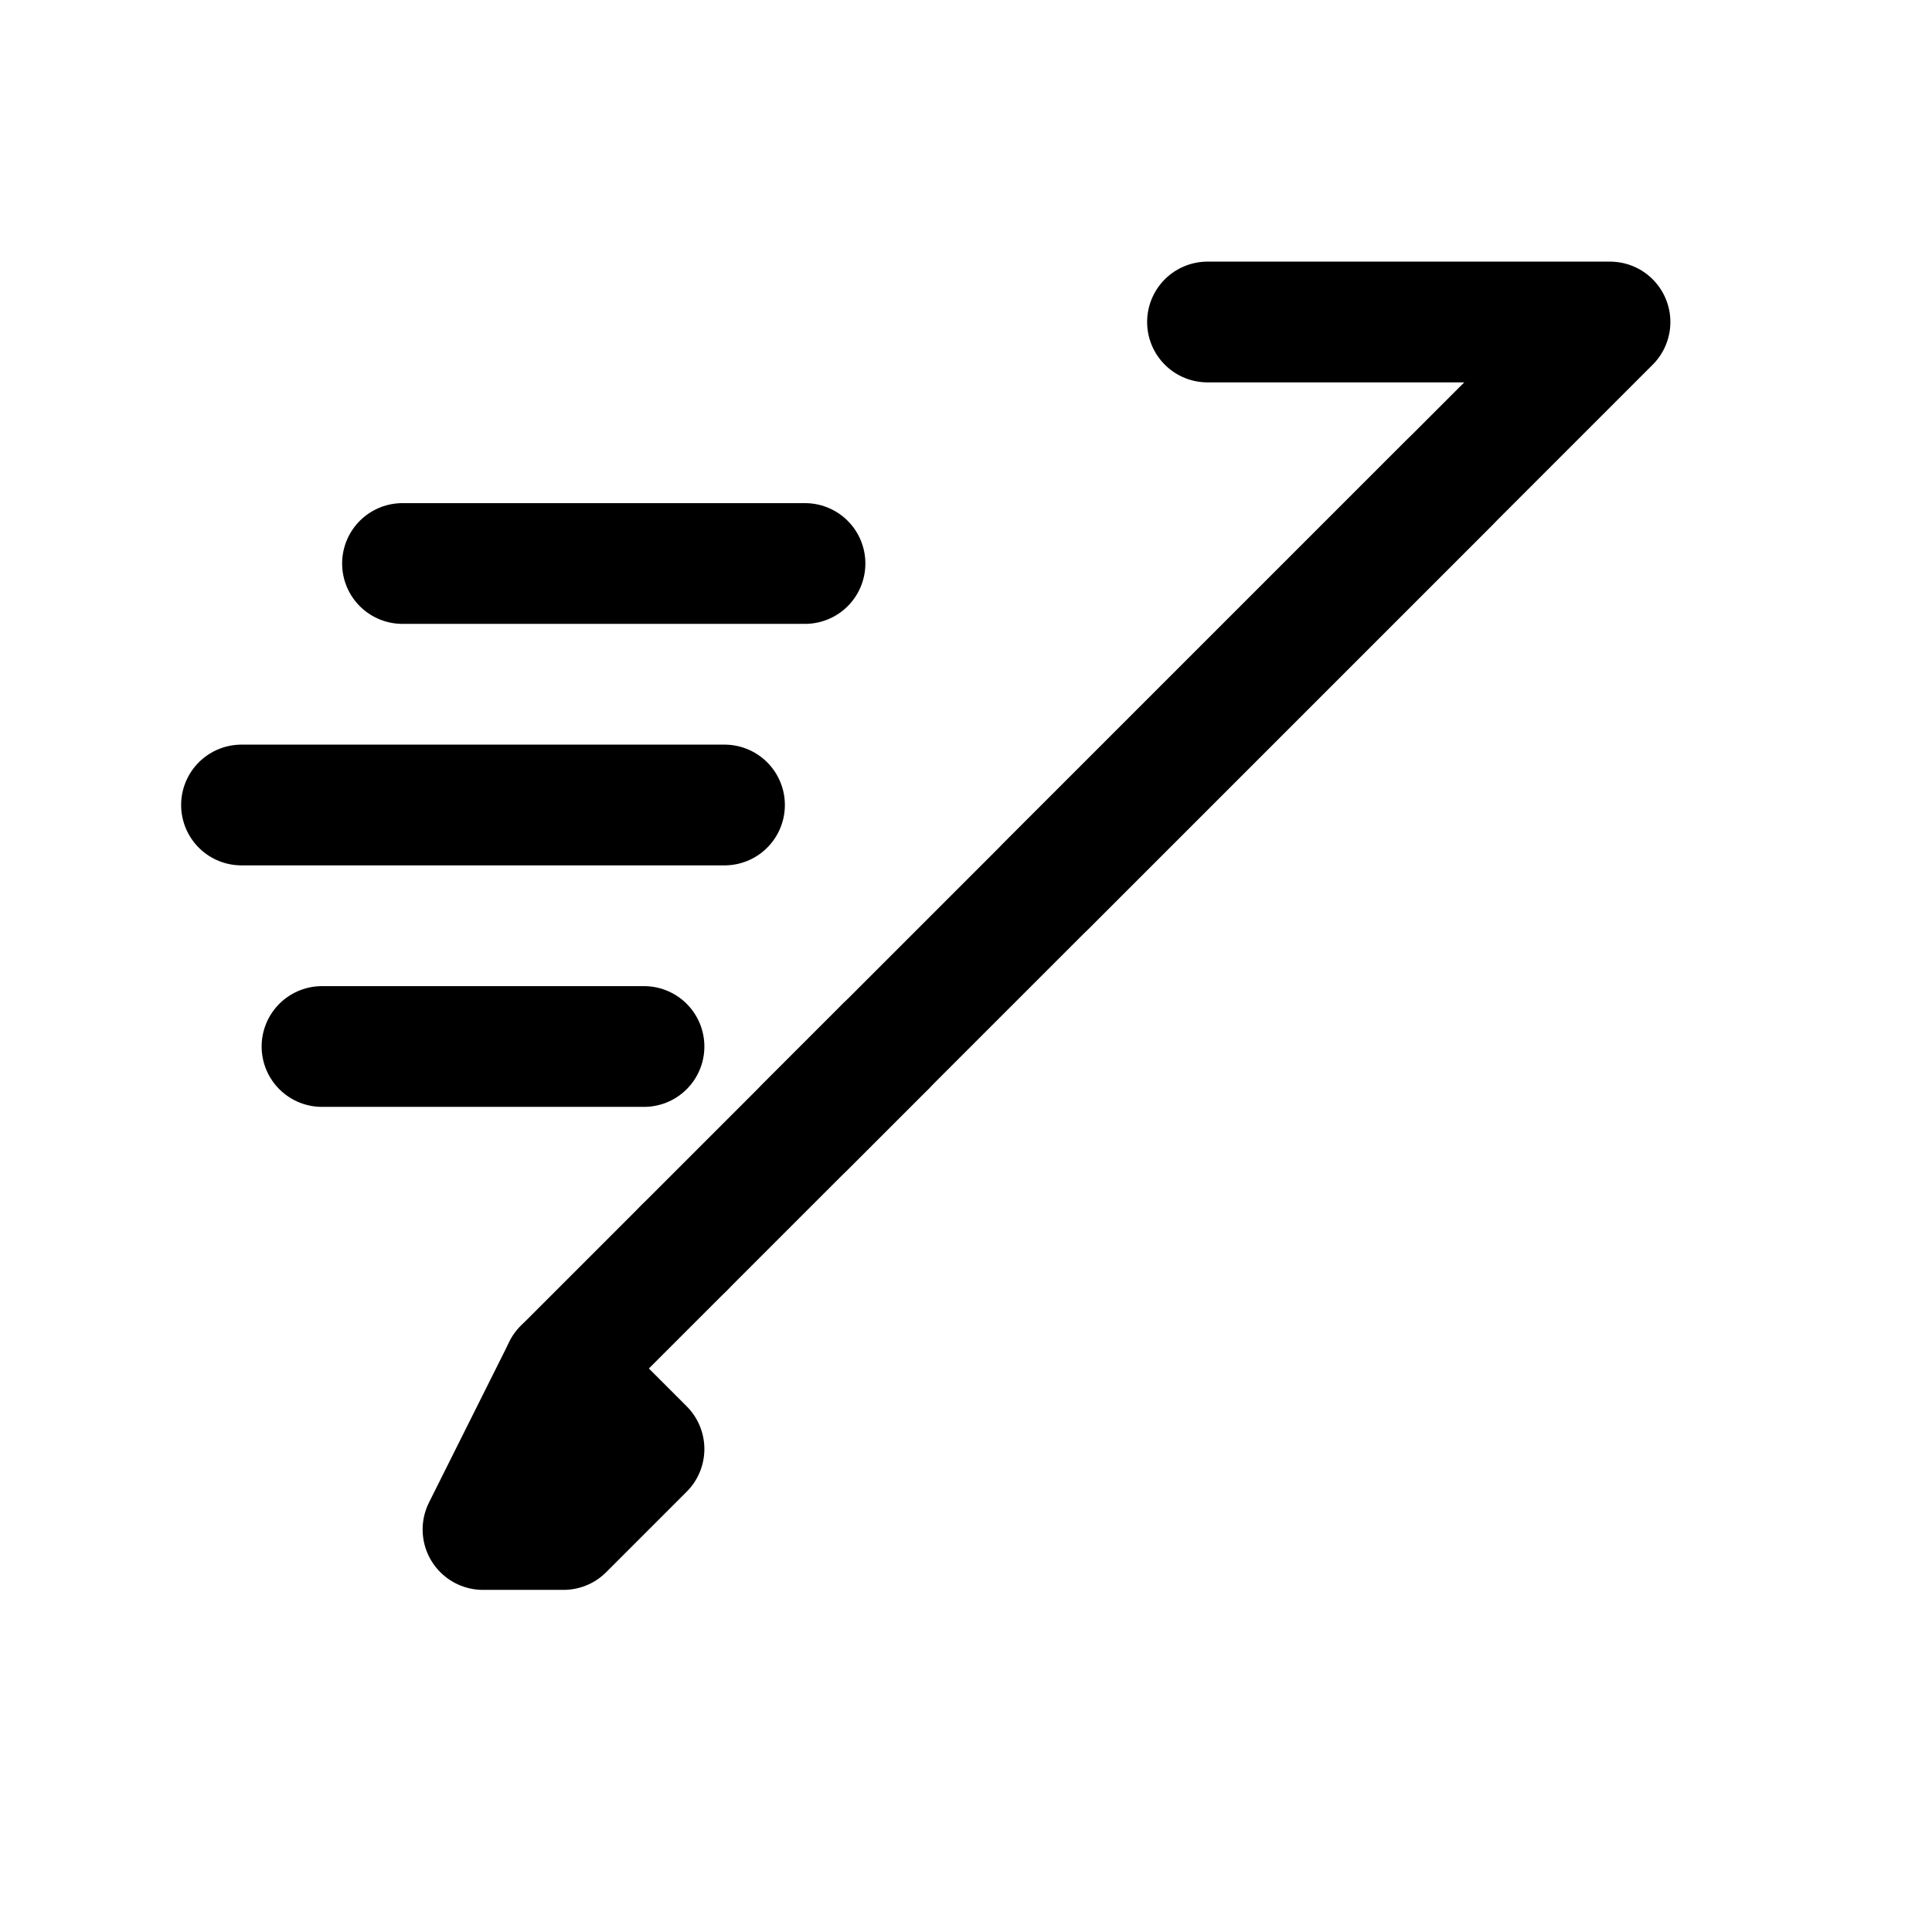 <svg xmlns="http://www.w3.org/2000/svg" viewBox="0 0 48 48" stroke="currentColor" fill="none" stroke-width="3" stroke-linecap="round" stroke-linejoin="round">

  <path d="M30 8 L40 8 L26 22" />
  <path d="M22 26 L36 12" />
  <path d="M22 26 L20 28" />
  <path d="M17 31 L22 26" />
  <path d="M14 34 L17 31" />
  <path d="M12 38 L14 34 L16 36 L14 38 Z" />
  <path d="M10 14 H20" />
  <path d="M6 20 H18" />
  <path d="M8 26 H16" />

</svg>
